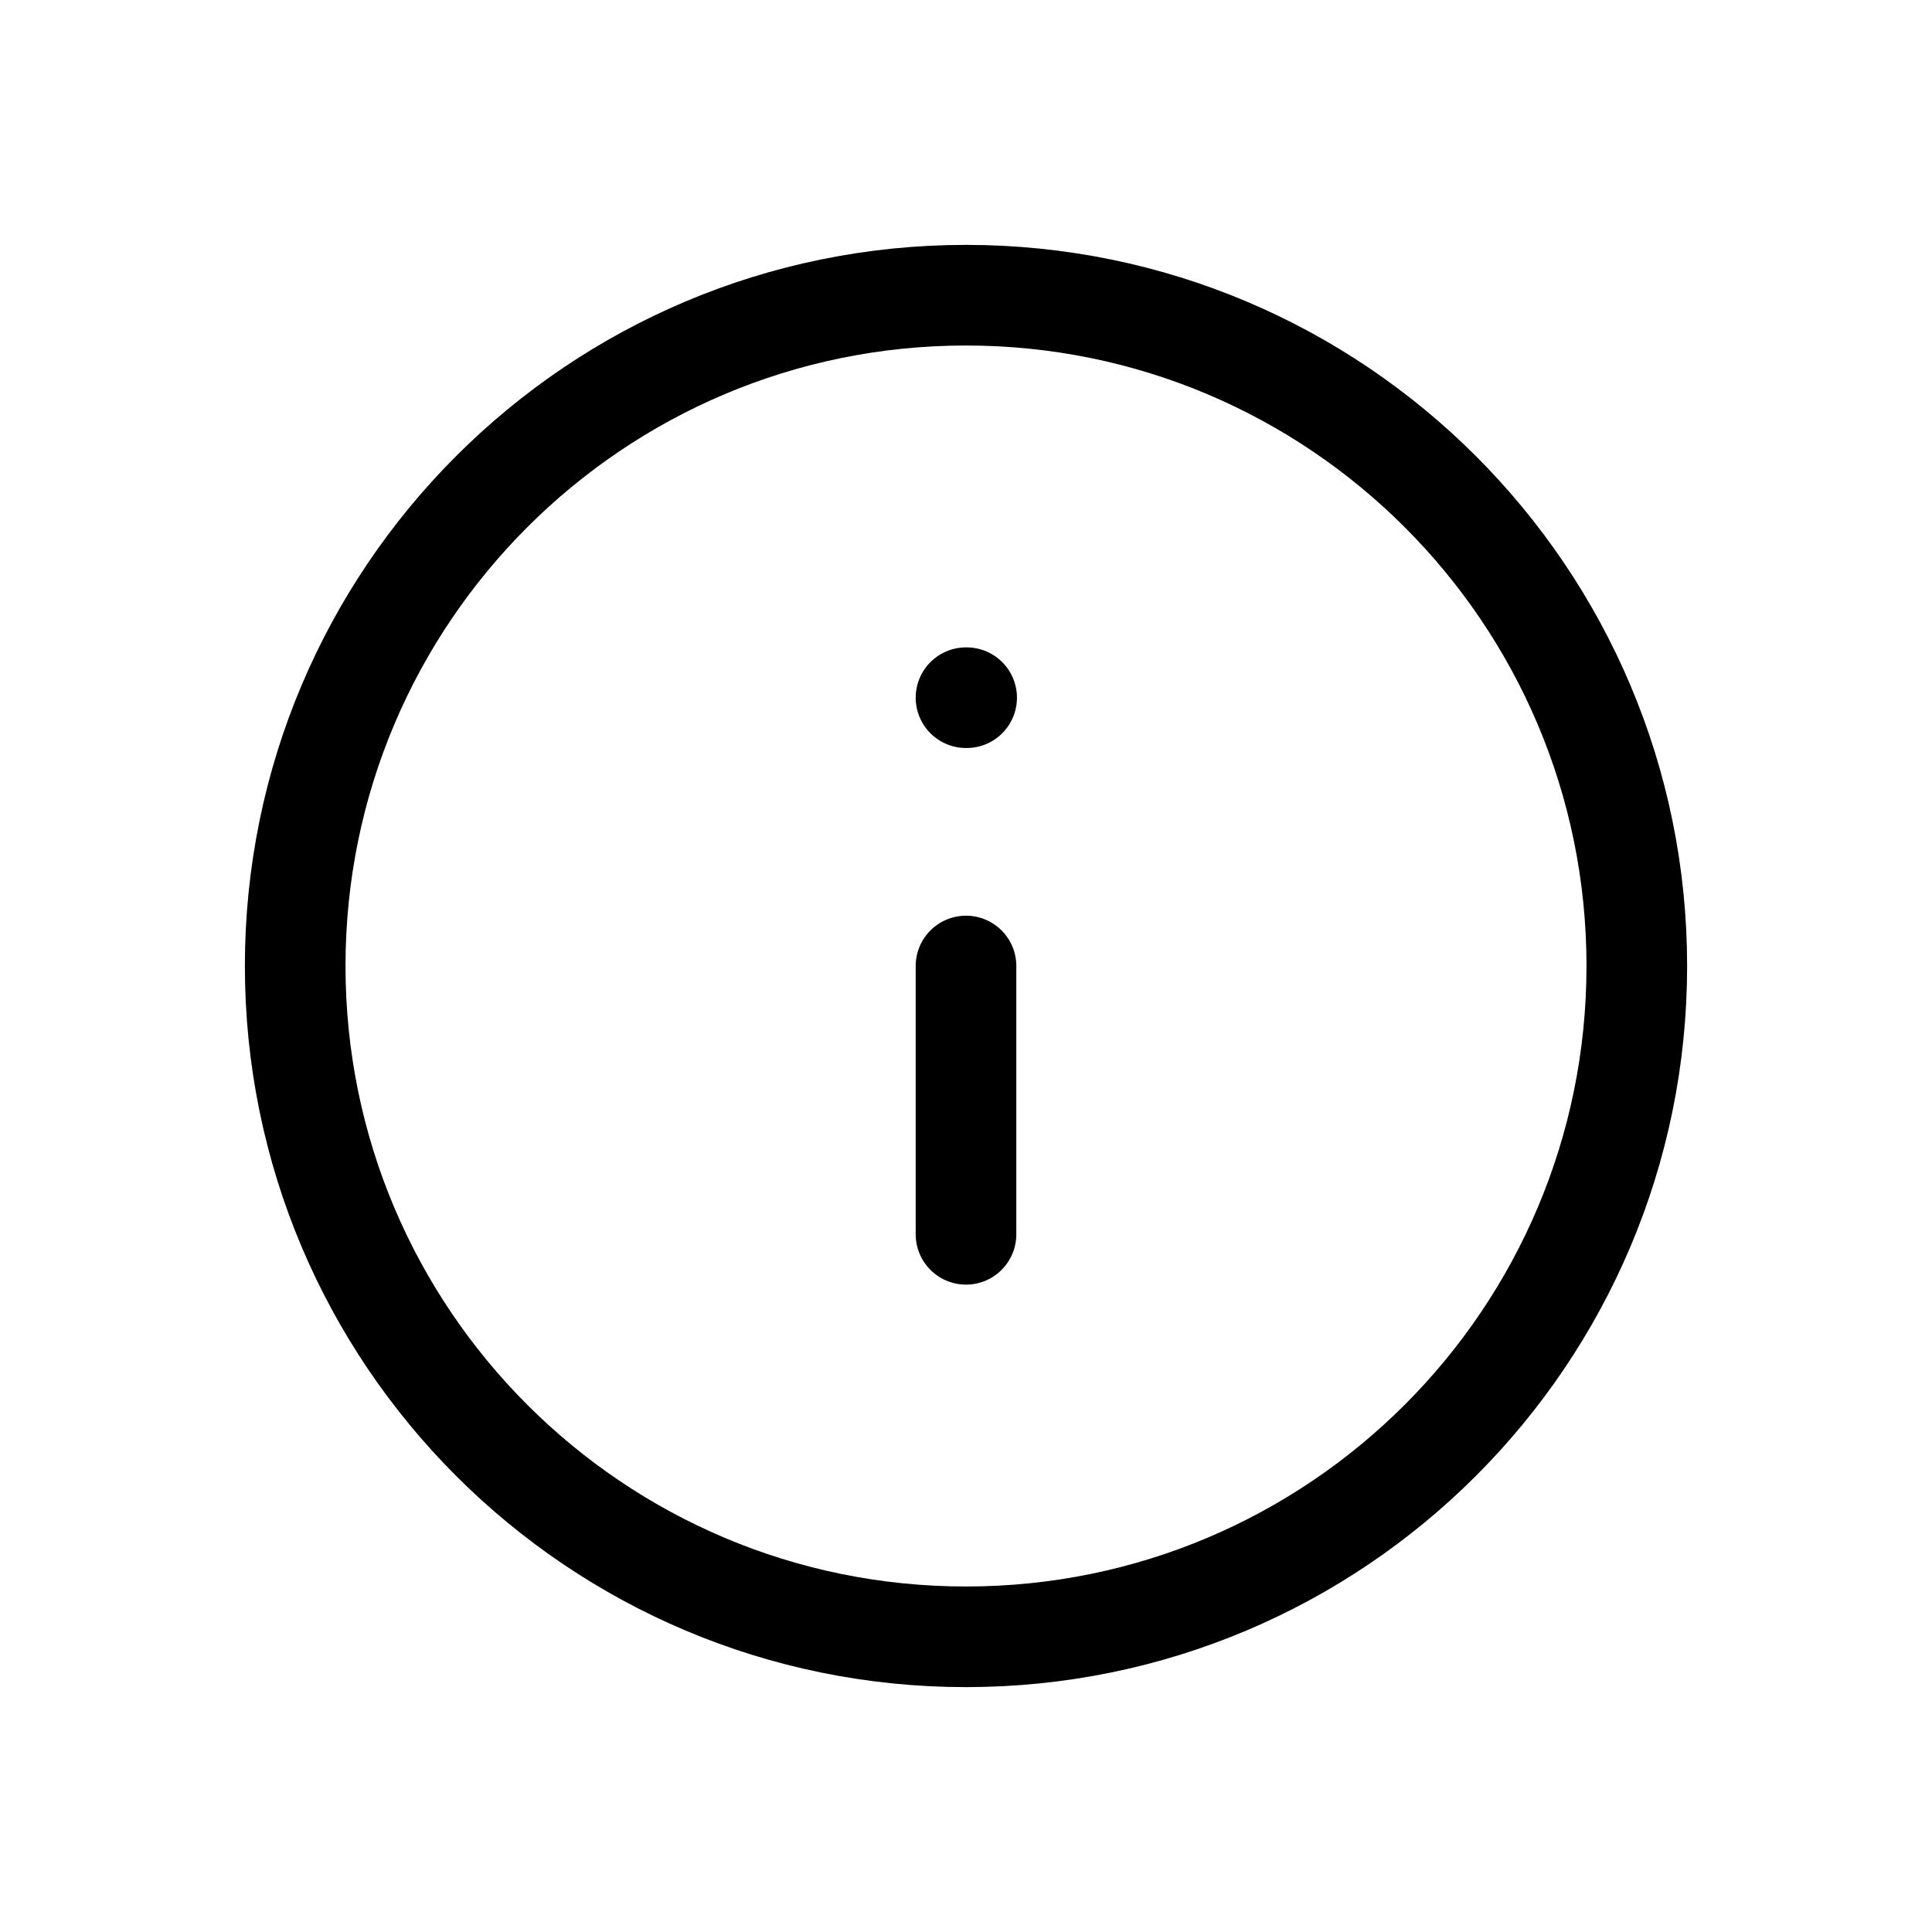 <svg width="24" height="24" viewBox="0 0 24 24" fill="none" xmlns="http://www.w3.org/2000/svg">
<path d="M12 20.333C16.602 20.333 20.333 16.602 20.333 12C20.333 7.398 16.602 3.667 12 3.667C7.398 3.667 3.667 7.398 3.667 12C3.667 16.602 7.398 20.333 12 20.333Z" stroke="black" stroke-width="1.25" stroke-linecap="round" stroke-linejoin="round"/>
<path d="M12 15.333V12" stroke="black" stroke-width="1.25" stroke-linecap="round" stroke-linejoin="round"/>
<path d="M12 8.667H12.008" stroke="black" stroke-width="1.25" stroke-linecap="round" stroke-linejoin="round"/>
</svg>
